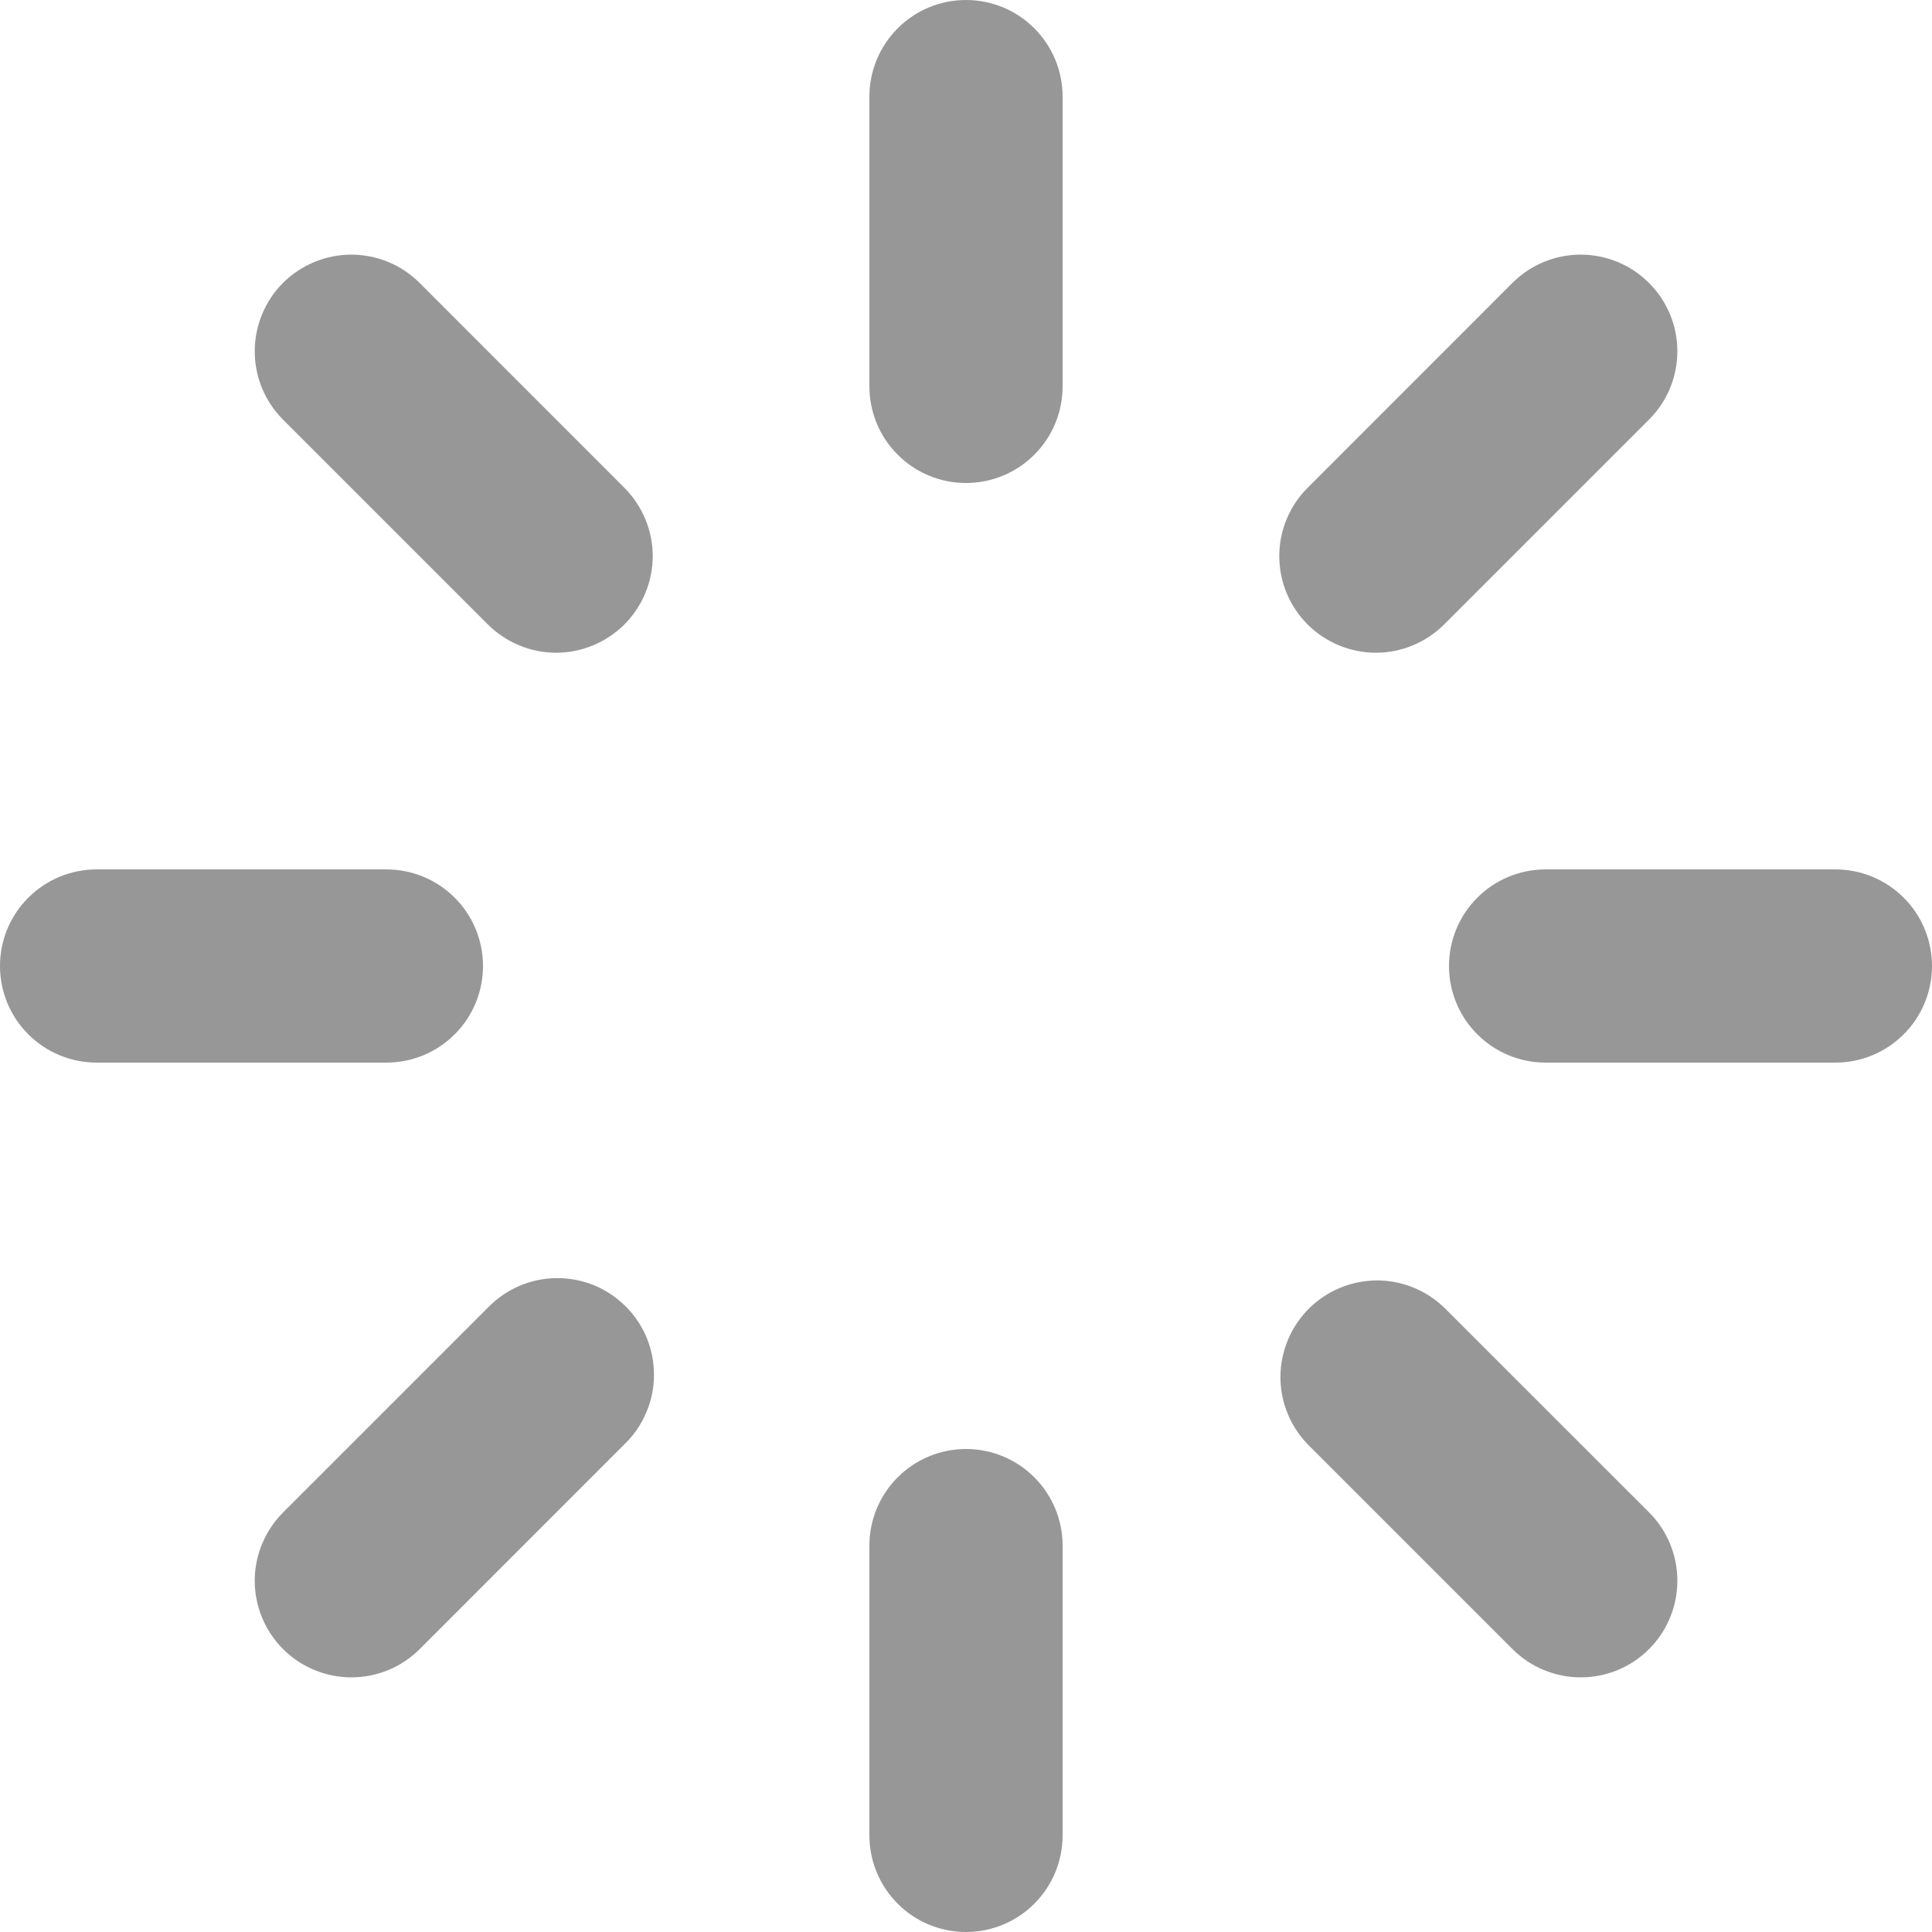 <svg width="20" height="20" viewBox="0 0 20 20" fill="none" xmlns="http://www.w3.org/2000/svg">
<path d="M10 0C10.265 0 10.52 0.105 10.707 0.293C10.895 0.48 11 0.735 11 1V4C11 4.265 10.895 4.52 10.707 4.707C10.52 4.895 10.265 5 10 5C9.735 5 9.48 4.895 9.293 4.707C9.105 4.52 9 4.265 9 4V1C9 0.735 9.105 0.48 9.293 0.293C9.48 0.105 9.735 0 10 0ZM10 15C10.265 15 10.52 15.105 10.707 15.293C10.895 15.48 11 15.735 11 16V19C11 19.265 10.895 19.52 10.707 19.707C10.52 19.895 10.265 20 10 20C9.735 20 9.48 19.895 9.293 19.707C9.105 19.52 9 19.265 9 19V16C9 15.735 9.105 15.48 9.293 15.293C9.48 15.105 9.735 15 10 15ZM20 10C20 10.265 19.895 10.52 19.707 10.707C19.52 10.895 19.265 11 19 11H16C15.735 11 15.48 10.895 15.293 10.707C15.105 10.52 15 10.265 15 10C15 9.735 15.105 9.48 15.293 9.293C15.48 9.105 15.735 9 16 9H19C19.265 9 19.52 9.105 19.707 9.293C19.895 9.48 20 9.735 20 10ZM5 10C5 10.265 4.895 10.52 4.707 10.707C4.52 10.895 4.265 11 4 11H1C0.735 11 0.48 10.895 0.293 10.707C0.105 10.52 0 10.265 0 10C0 9.735 0.105 9.48 0.293 9.293C0.48 9.105 0.735 9 1 9H4C4.265 9 4.52 9.105 4.707 9.293C4.895 9.48 5 9.735 5 10ZM17.071 17.071C16.884 17.259 16.629 17.364 16.364 17.364C16.099 17.364 15.845 17.259 15.657 17.071L13.536 14.95C13.354 14.761 13.253 14.509 13.255 14.247C13.258 13.984 13.363 13.734 13.548 13.548C13.734 13.363 13.984 13.258 14.247 13.255C14.509 13.253 14.761 13.354 14.95 13.536L17.071 15.656C17.164 15.749 17.238 15.859 17.288 15.981C17.338 16.102 17.364 16.232 17.364 16.363C17.364 16.495 17.338 16.625 17.288 16.746C17.238 16.868 17.164 16.978 17.071 17.071ZM6.464 6.464C6.276 6.651 6.022 6.757 5.757 6.757C5.492 6.757 5.238 6.651 5.05 6.464L2.93 4.344C2.742 4.156 2.637 3.902 2.637 3.637C2.637 3.372 2.742 3.117 2.929 2.929C3.117 2.742 3.371 2.636 3.637 2.636C3.902 2.636 4.156 2.741 4.344 2.929L6.464 5.05C6.651 5.238 6.757 5.492 6.757 5.757C6.757 6.022 6.651 6.276 6.464 6.464ZM2.93 17.071C2.743 16.884 2.637 16.629 2.637 16.364C2.637 16.099 2.743 15.845 2.93 15.657L5.051 13.536C5.143 13.441 5.254 13.364 5.376 13.312C5.498 13.259 5.629 13.232 5.762 13.231C5.894 13.23 6.026 13.255 6.149 13.305C6.272 13.355 6.383 13.43 6.477 13.524C6.571 13.617 6.646 13.729 6.696 13.852C6.746 13.975 6.771 14.107 6.77 14.239C6.769 14.372 6.742 14.503 6.689 14.625C6.637 14.747 6.561 14.858 6.465 14.95L4.345 17.071C4.252 17.164 4.142 17.238 4.02 17.288C3.899 17.338 3.769 17.364 3.638 17.364C3.506 17.364 3.376 17.338 3.255 17.288C3.133 17.238 3.023 17.164 2.93 17.071ZM13.536 6.464C13.348 6.276 13.243 6.022 13.243 5.757C13.243 5.492 13.348 5.238 13.536 5.05L15.656 2.929C15.844 2.741 16.098 2.636 16.363 2.636C16.628 2.636 16.883 2.741 17.07 2.929C17.258 3.116 17.364 3.37 17.364 3.636C17.364 3.901 17.259 4.155 17.071 4.343L14.95 6.464C14.762 6.651 14.508 6.757 14.243 6.757C13.978 6.757 13.723 6.651 13.536 6.464Z" fill="#979797"/>
</svg>
